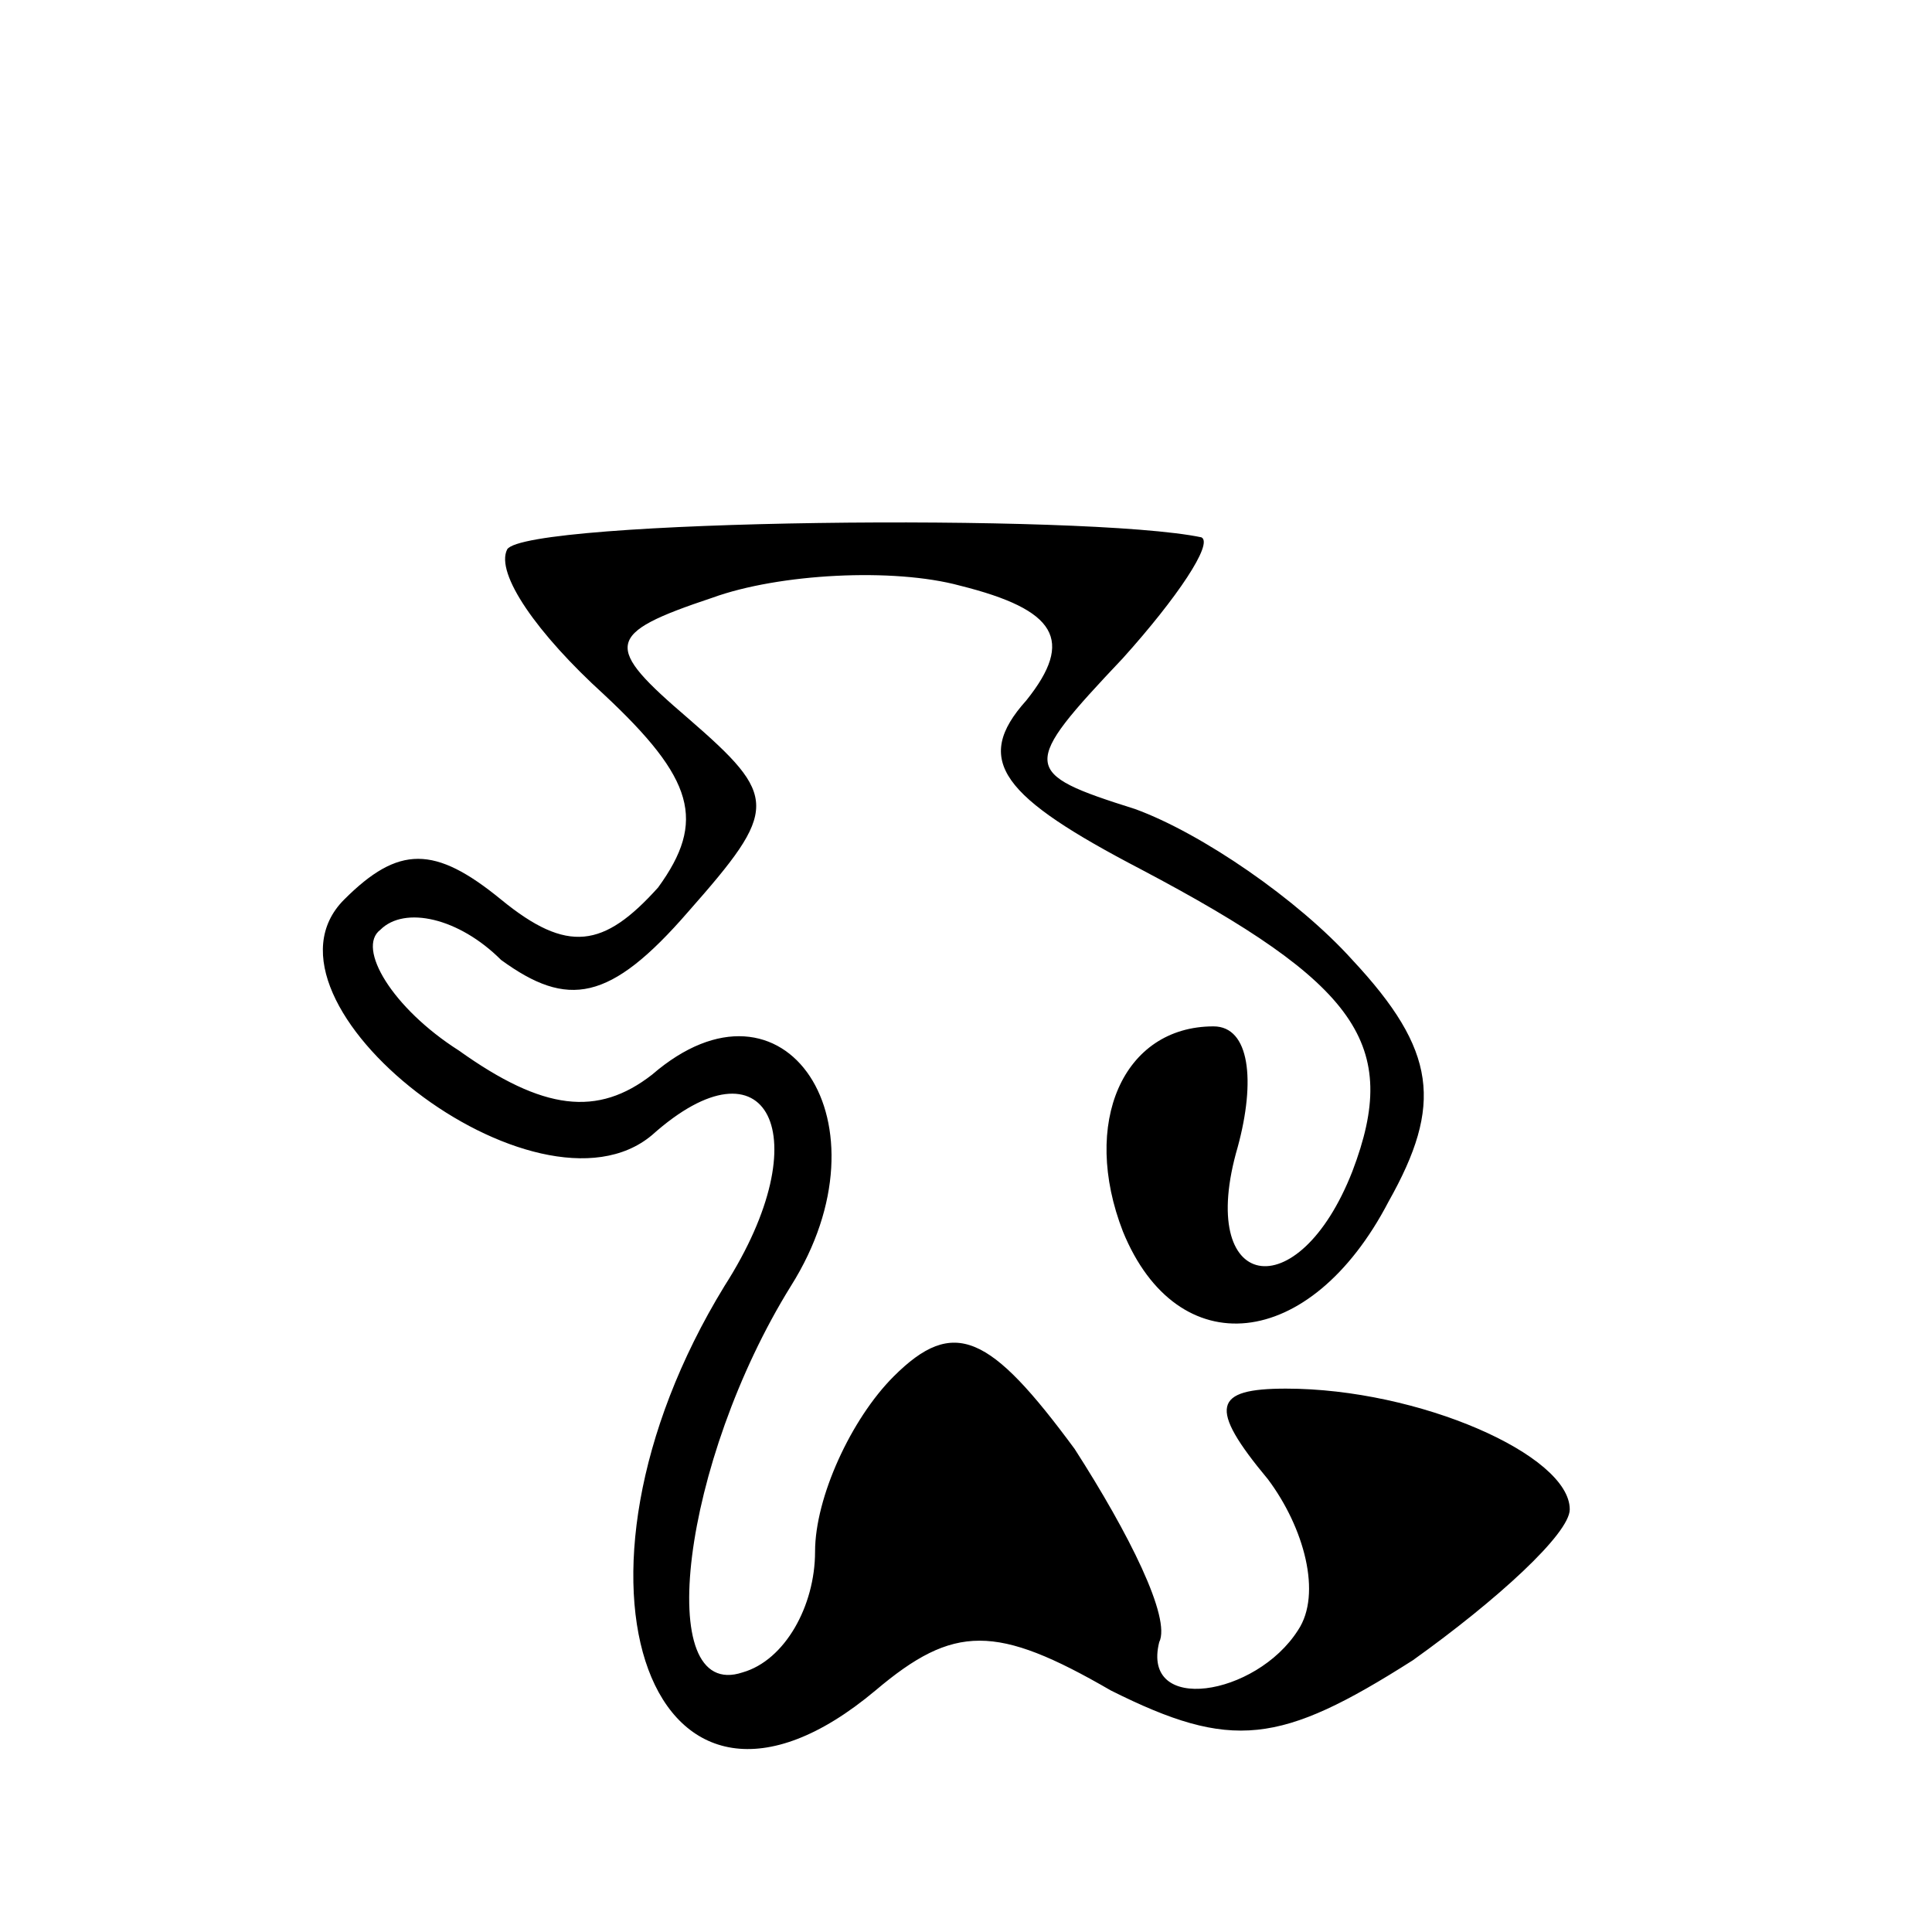 <?xml version="1.0" standalone="no"?>
<!DOCTYPE svg PUBLIC "-//W3C//DTD SVG 20010904//EN"
 "http://www.w3.org/TR/2001/REC-SVG-20010904/DTD/svg10.dtd">
<svg version="1.0" xmlns="http://www.w3.org/2000/svg"
 width="32pt" height="32pt" viewBox="0 0 32 32"
 preserveAspectRatio="xMidYMid meet">
<g transform="translate(0,32) scale(0.1,-0.1)"
fill="#000000" stroke="none">
<path fill="#000000" stroke="none" d="M84 229 c-2 -4 5 -14 16 -24 15 -14 17
-21 9 -32 -9 -10 -15 -11 -26 -2 -11 9 -17 9 -26 0 -17 -17 32 -55 51 -39 19
17 28 0 12 -25 -30 -49 -12 -98 25 -67 13 11 20 11 39 0 20 -10 28 -9 50 5 14
10 26 21 26 25 0 9 -25 20 -47 20 -12 0 -13 -3 -3 -15 6 -8 9 -19 5 -25 -7
-11 -26 -14 -23 -2 2 4 -5 18 -14 32 -14 19 -20 22 -30 12 -7 -7 -13 -20 -13
-29 0 -9 -5 -18 -12 -20 -15 -5 -10 35 8 64 17 27 -1 54 -23 35 -9 -7 -18 -6
-32 4 -11 7 -17 17 -13 20 4 4 13 2 20 -5 11 -8 18 -7 31 8 15 17 15 19 0 32
-14 12 -14 14 4 20 11 4 30 5 41 2 16 -4 19 -9 11 -19 -9 -10 -4 -16 19 -28
36 -19 43 -29 35 -50 -9 -23 -26 -20 -19 4 3 11 2 20 -4 20 -15 0 -22 -16 -15
-34 9 -22 31 -20 44 5 9 16 8 25 -6 40 -9 10 -25 21 -36 25 -19 6 -19 7 -2 25
9 10 15 19 13 20 -19 4 -112 3 -115 -2z"/>
</g>
</svg>
